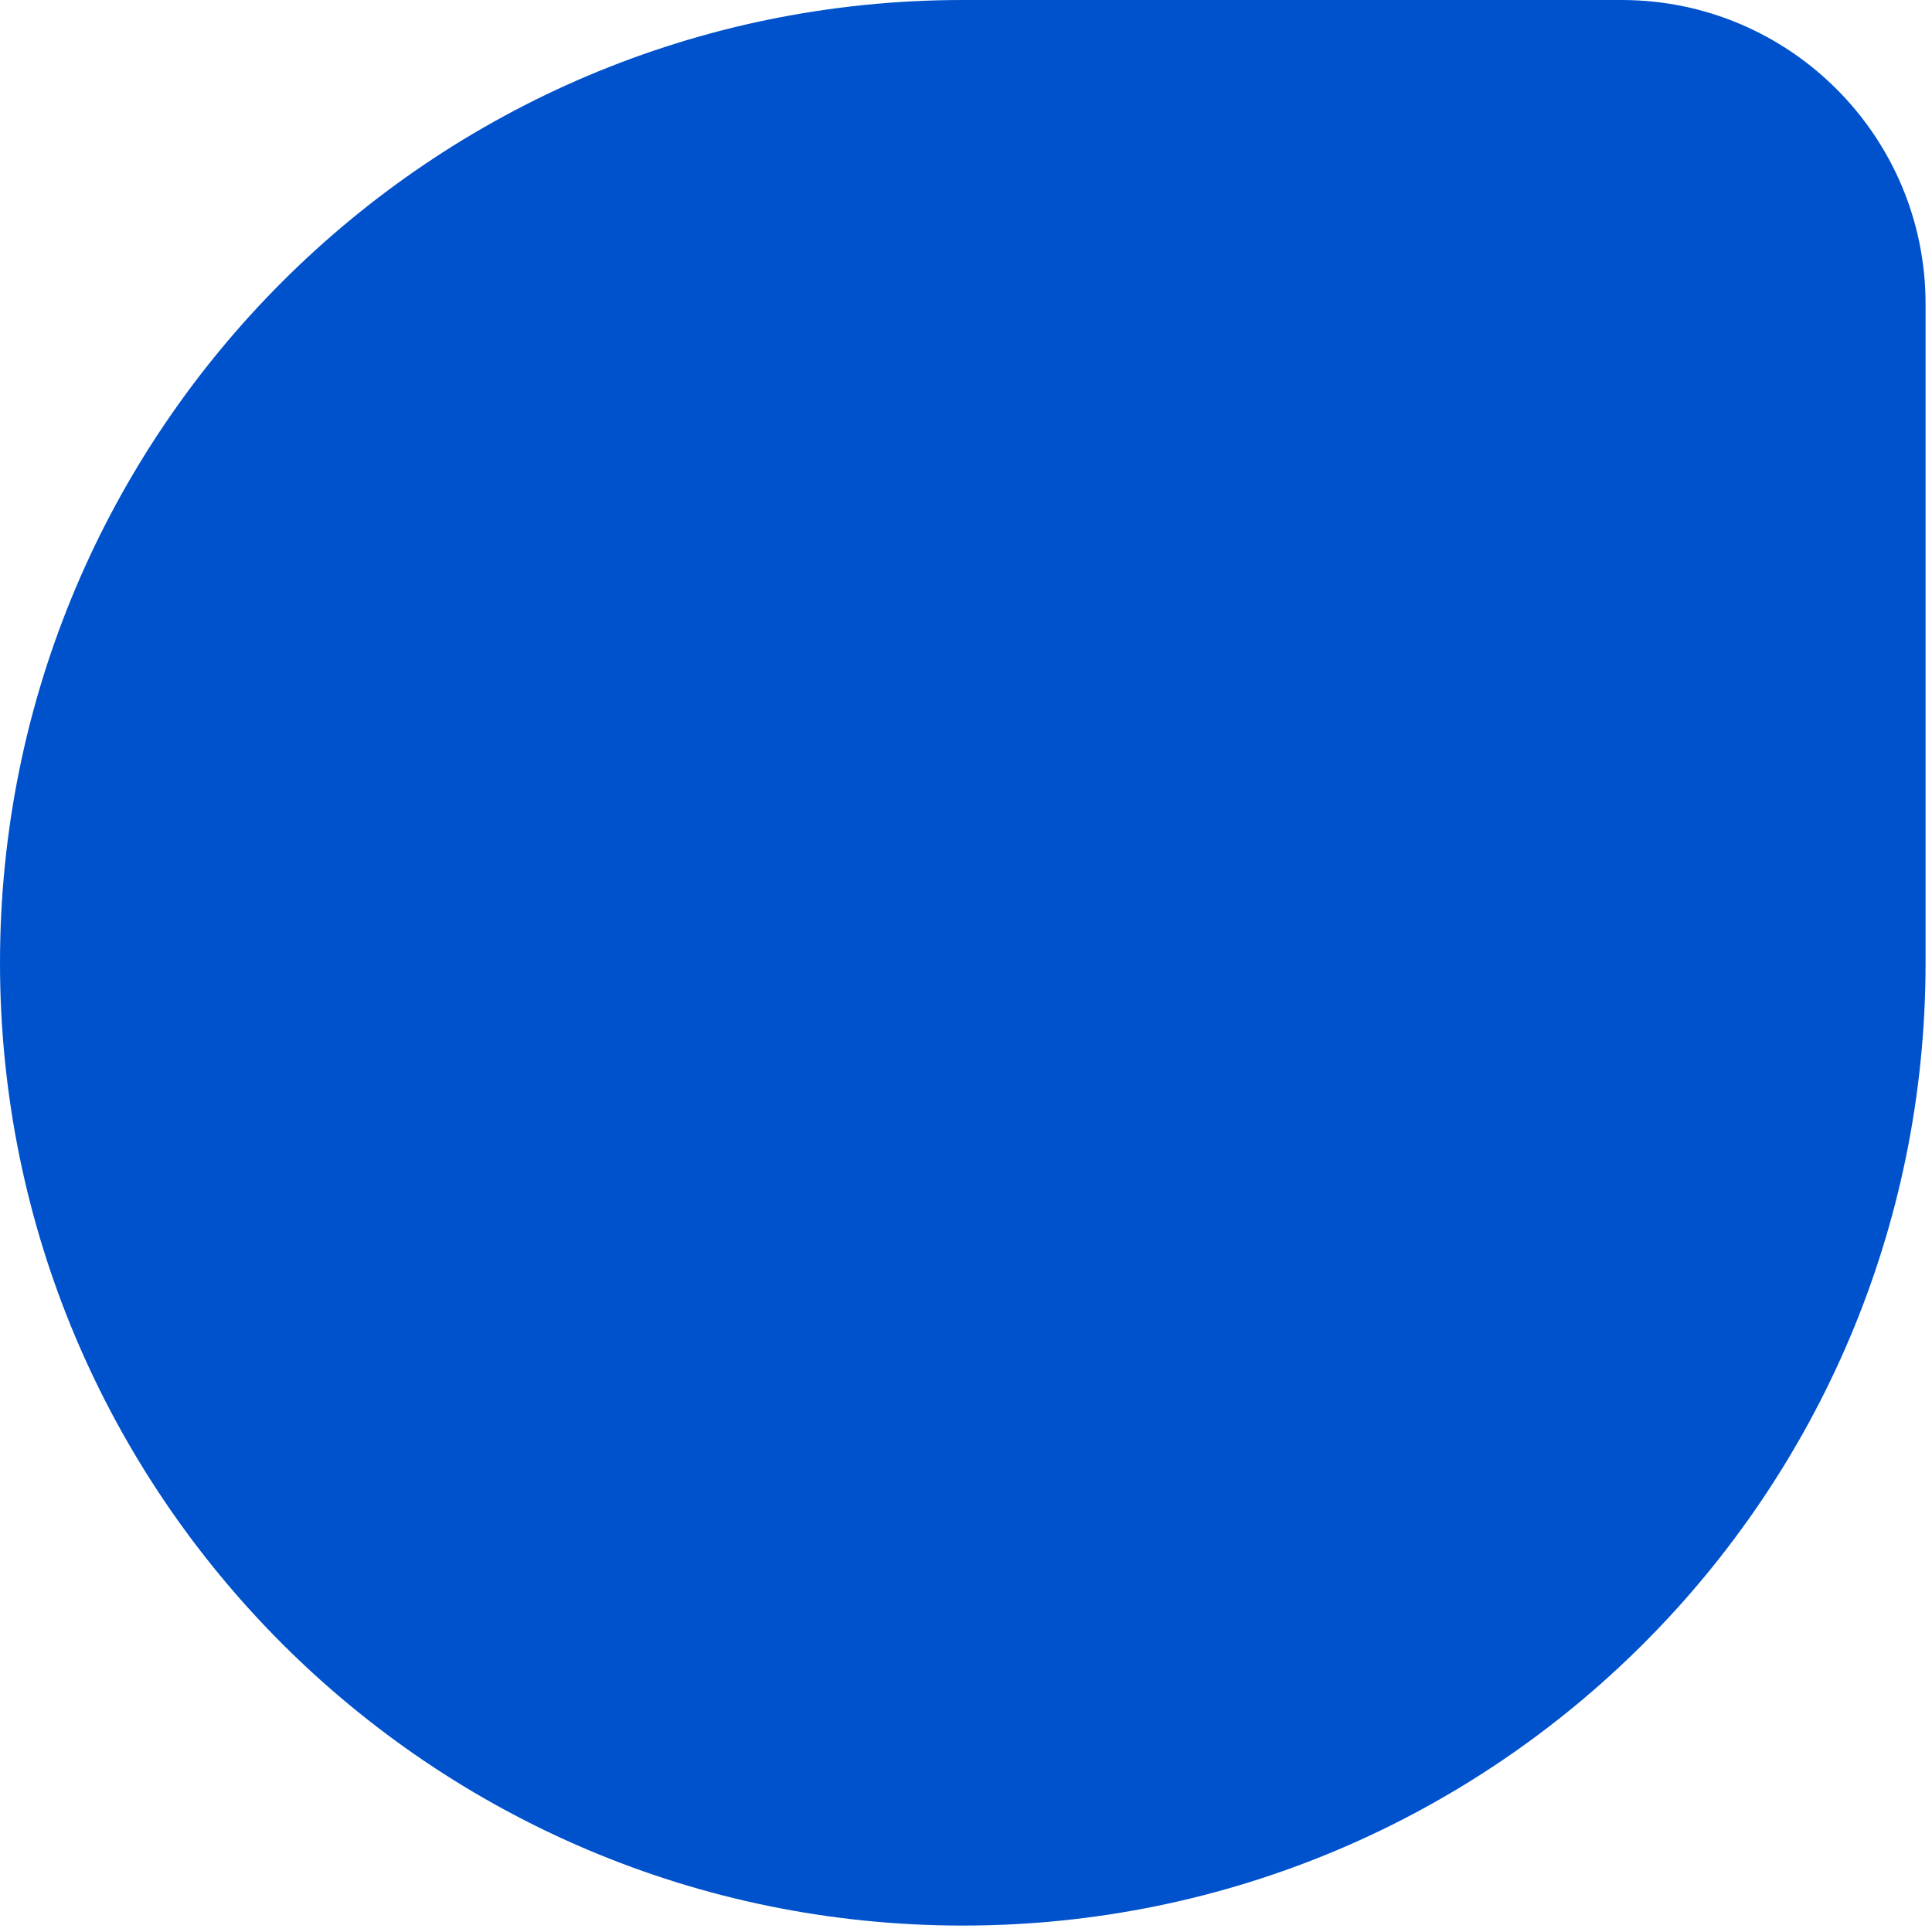 <svg width="52" height="52" viewBox="0 0 52 52" fill="none" xmlns="http://www.w3.org/2000/svg">
<path d="M43.644 -3.57699e-07C48.163 -1.60147e-07 51.827 3.664 51.827 8.183L51.827 25.913C51.827 40.225 40.225 51.827 25.913 51.827C11.602 51.827 -2.08318e-05 40.225 -2.02062e-05 25.913C-1.95806e-05 11.602 11.602 -1.75829e-06 25.913 -1.13271e-06L43.644 -3.57699e-07Z" fill="#0052CC"/>
</svg>
